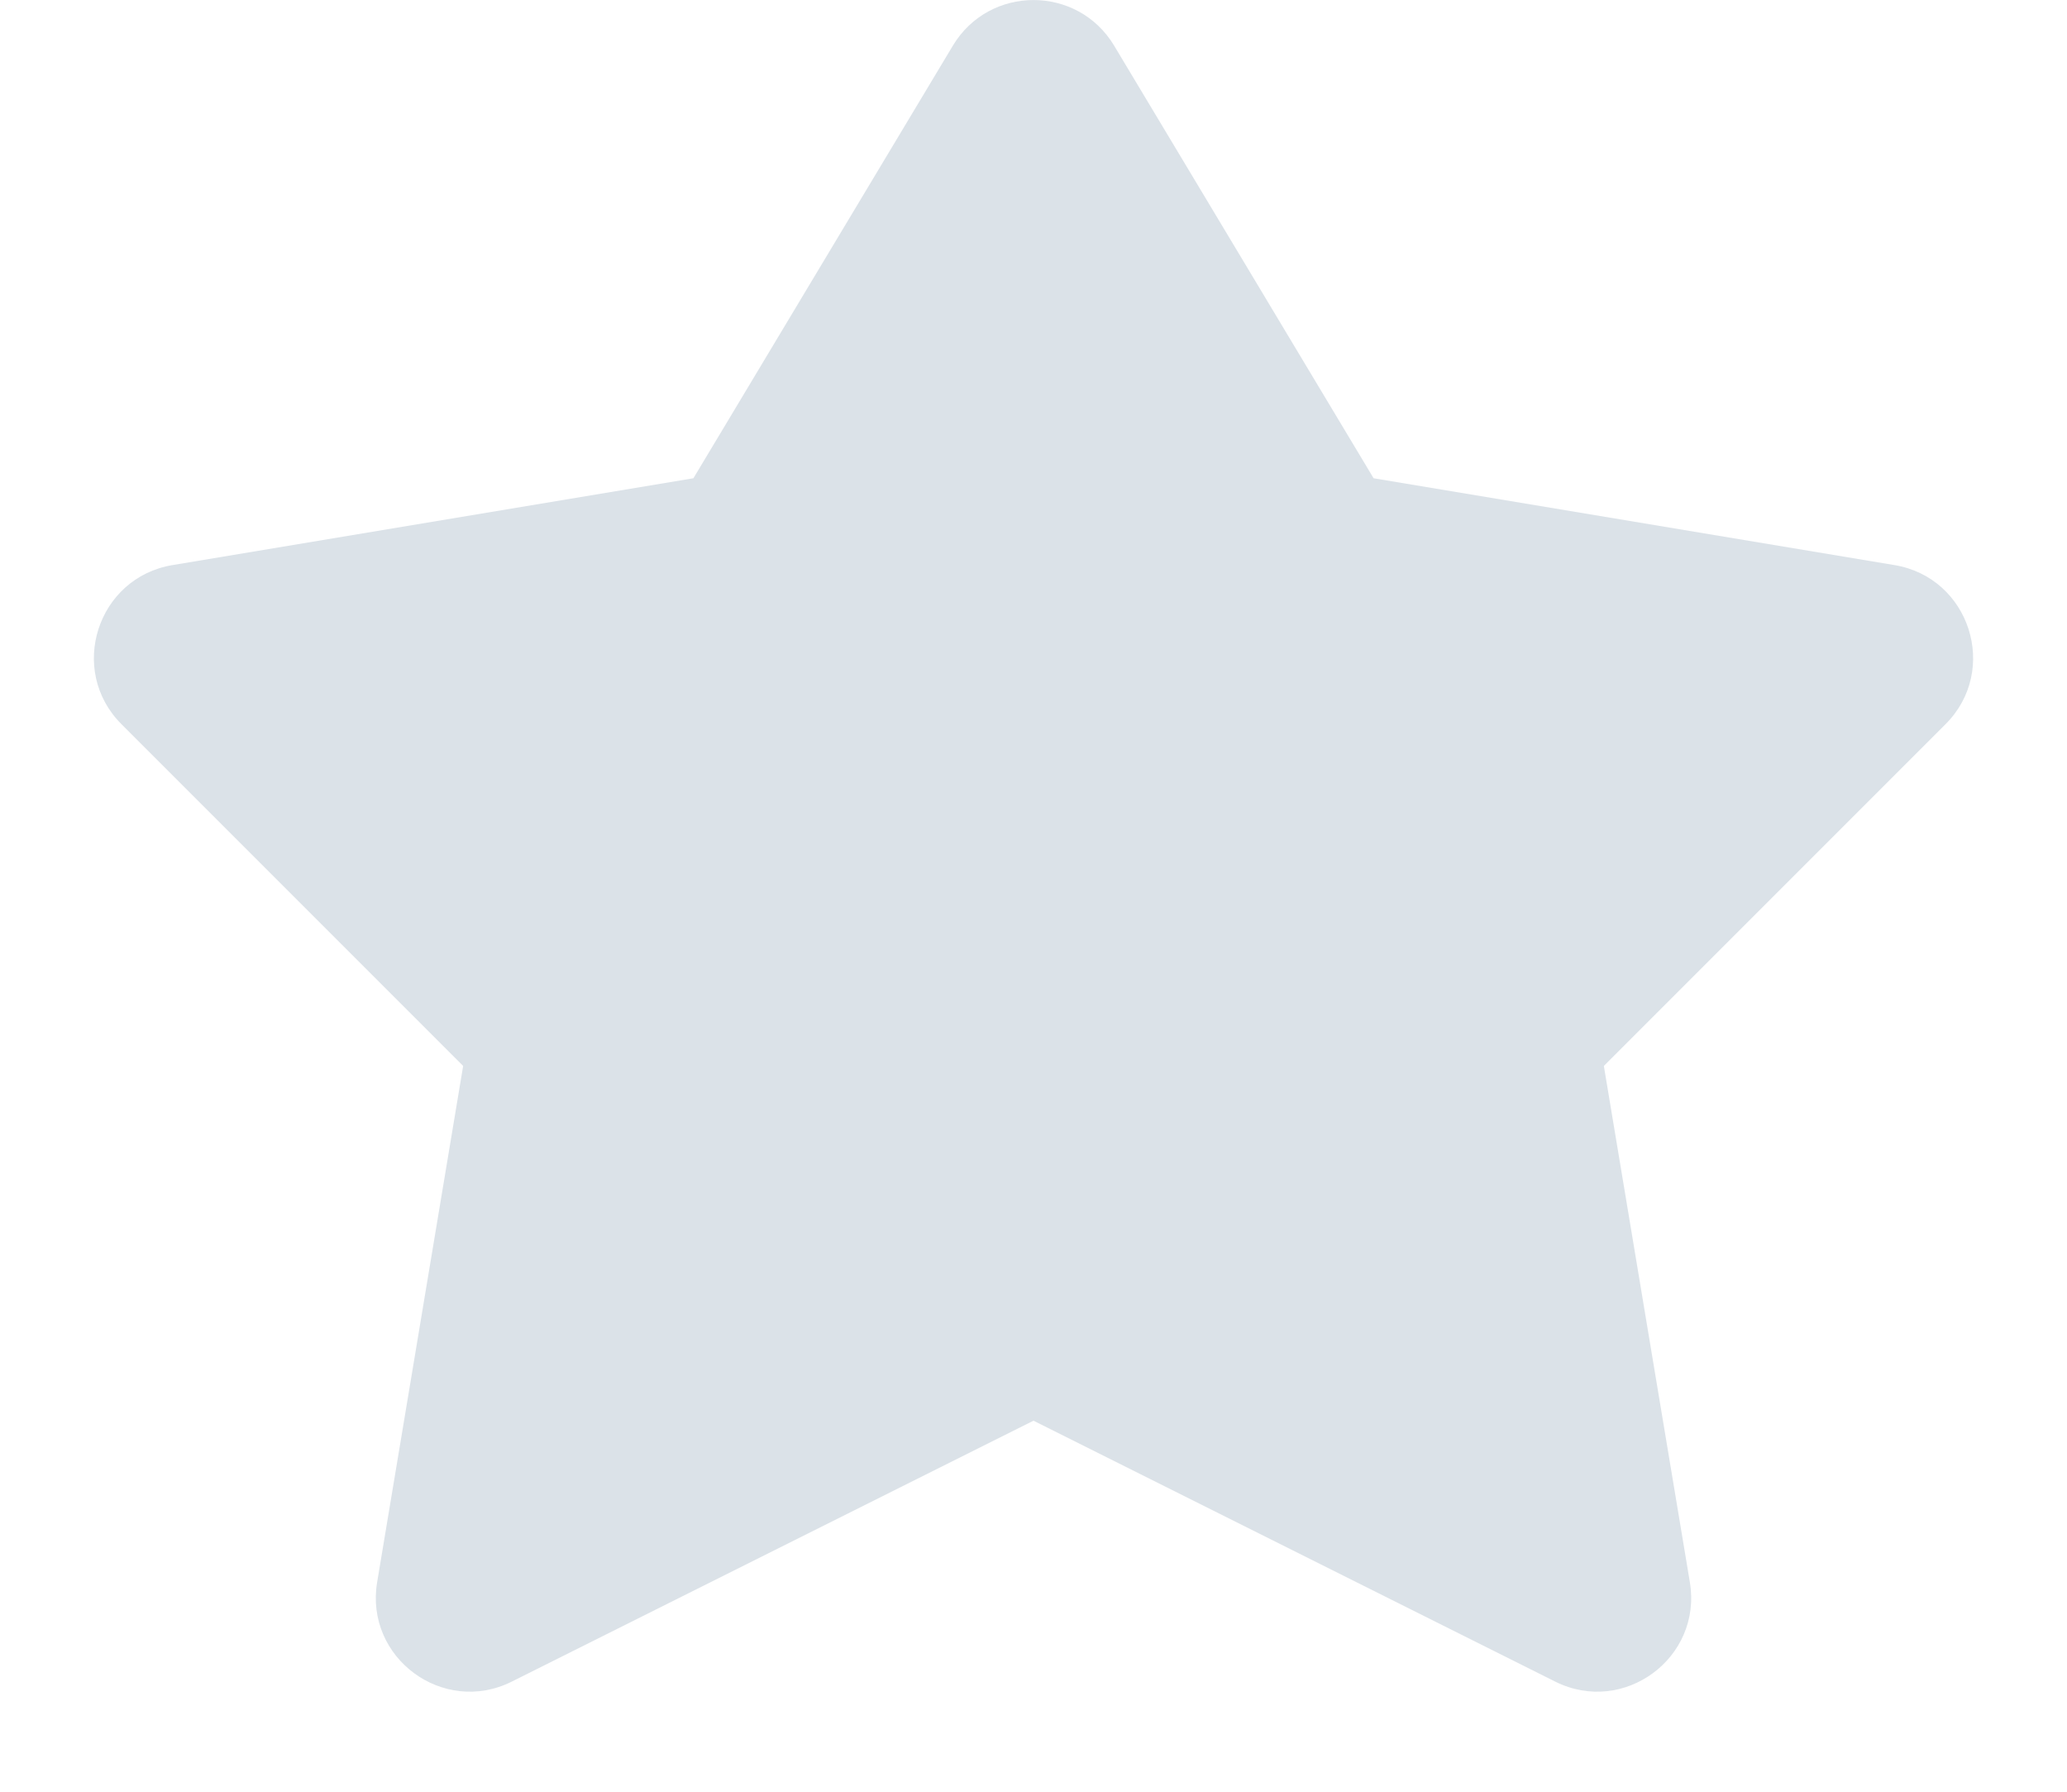 <?xml version="1.0" encoding="UTF-8"?>
<svg width="15px" height="13px" viewBox="0 0 15 13" version="1.1" xmlns="http://www.w3.org/2000/svg" xmlns:xlink="http://www.w3.org/1999/xlink">
    <!-- Generator: Sketch 51 (57462) - http://www.bohemiancoding.com/sketch -->
    <title>icon-star-large-gray</title>
    <desc>Created with Sketch.</desc>
    <defs></defs>
    <g id="Page-1" stroke="none" stroke-width="1" fill="none" fill-rule="evenodd">
        <g id="icon-star-large-gray" fill="#DBE2E8" fill-rule="nonzero">
            <path d="M3.714,12.201 C3.216,12.45 2.645,12.028 2.737,11.479 L3.361,7.734 L0.882,5.255 C0.489,4.863 0.705,4.191 1.252,4.1 L5.032,3.47 L6.915,0.331 C7.18,-0.11 7.82,-0.11 8.085,0.331 L9.968,3.47 L13.748,4.1 C14.295,4.191 14.511,4.863 14.118,5.255 L11.639,7.734 L12.263,11.479 C12.355,12.028 11.784,12.45 11.286,12.201 L7.5,10.308 L3.714,12.201 L3.714,12.201 Z" id="icon"></path>
        </g>
    </g>
</svg>